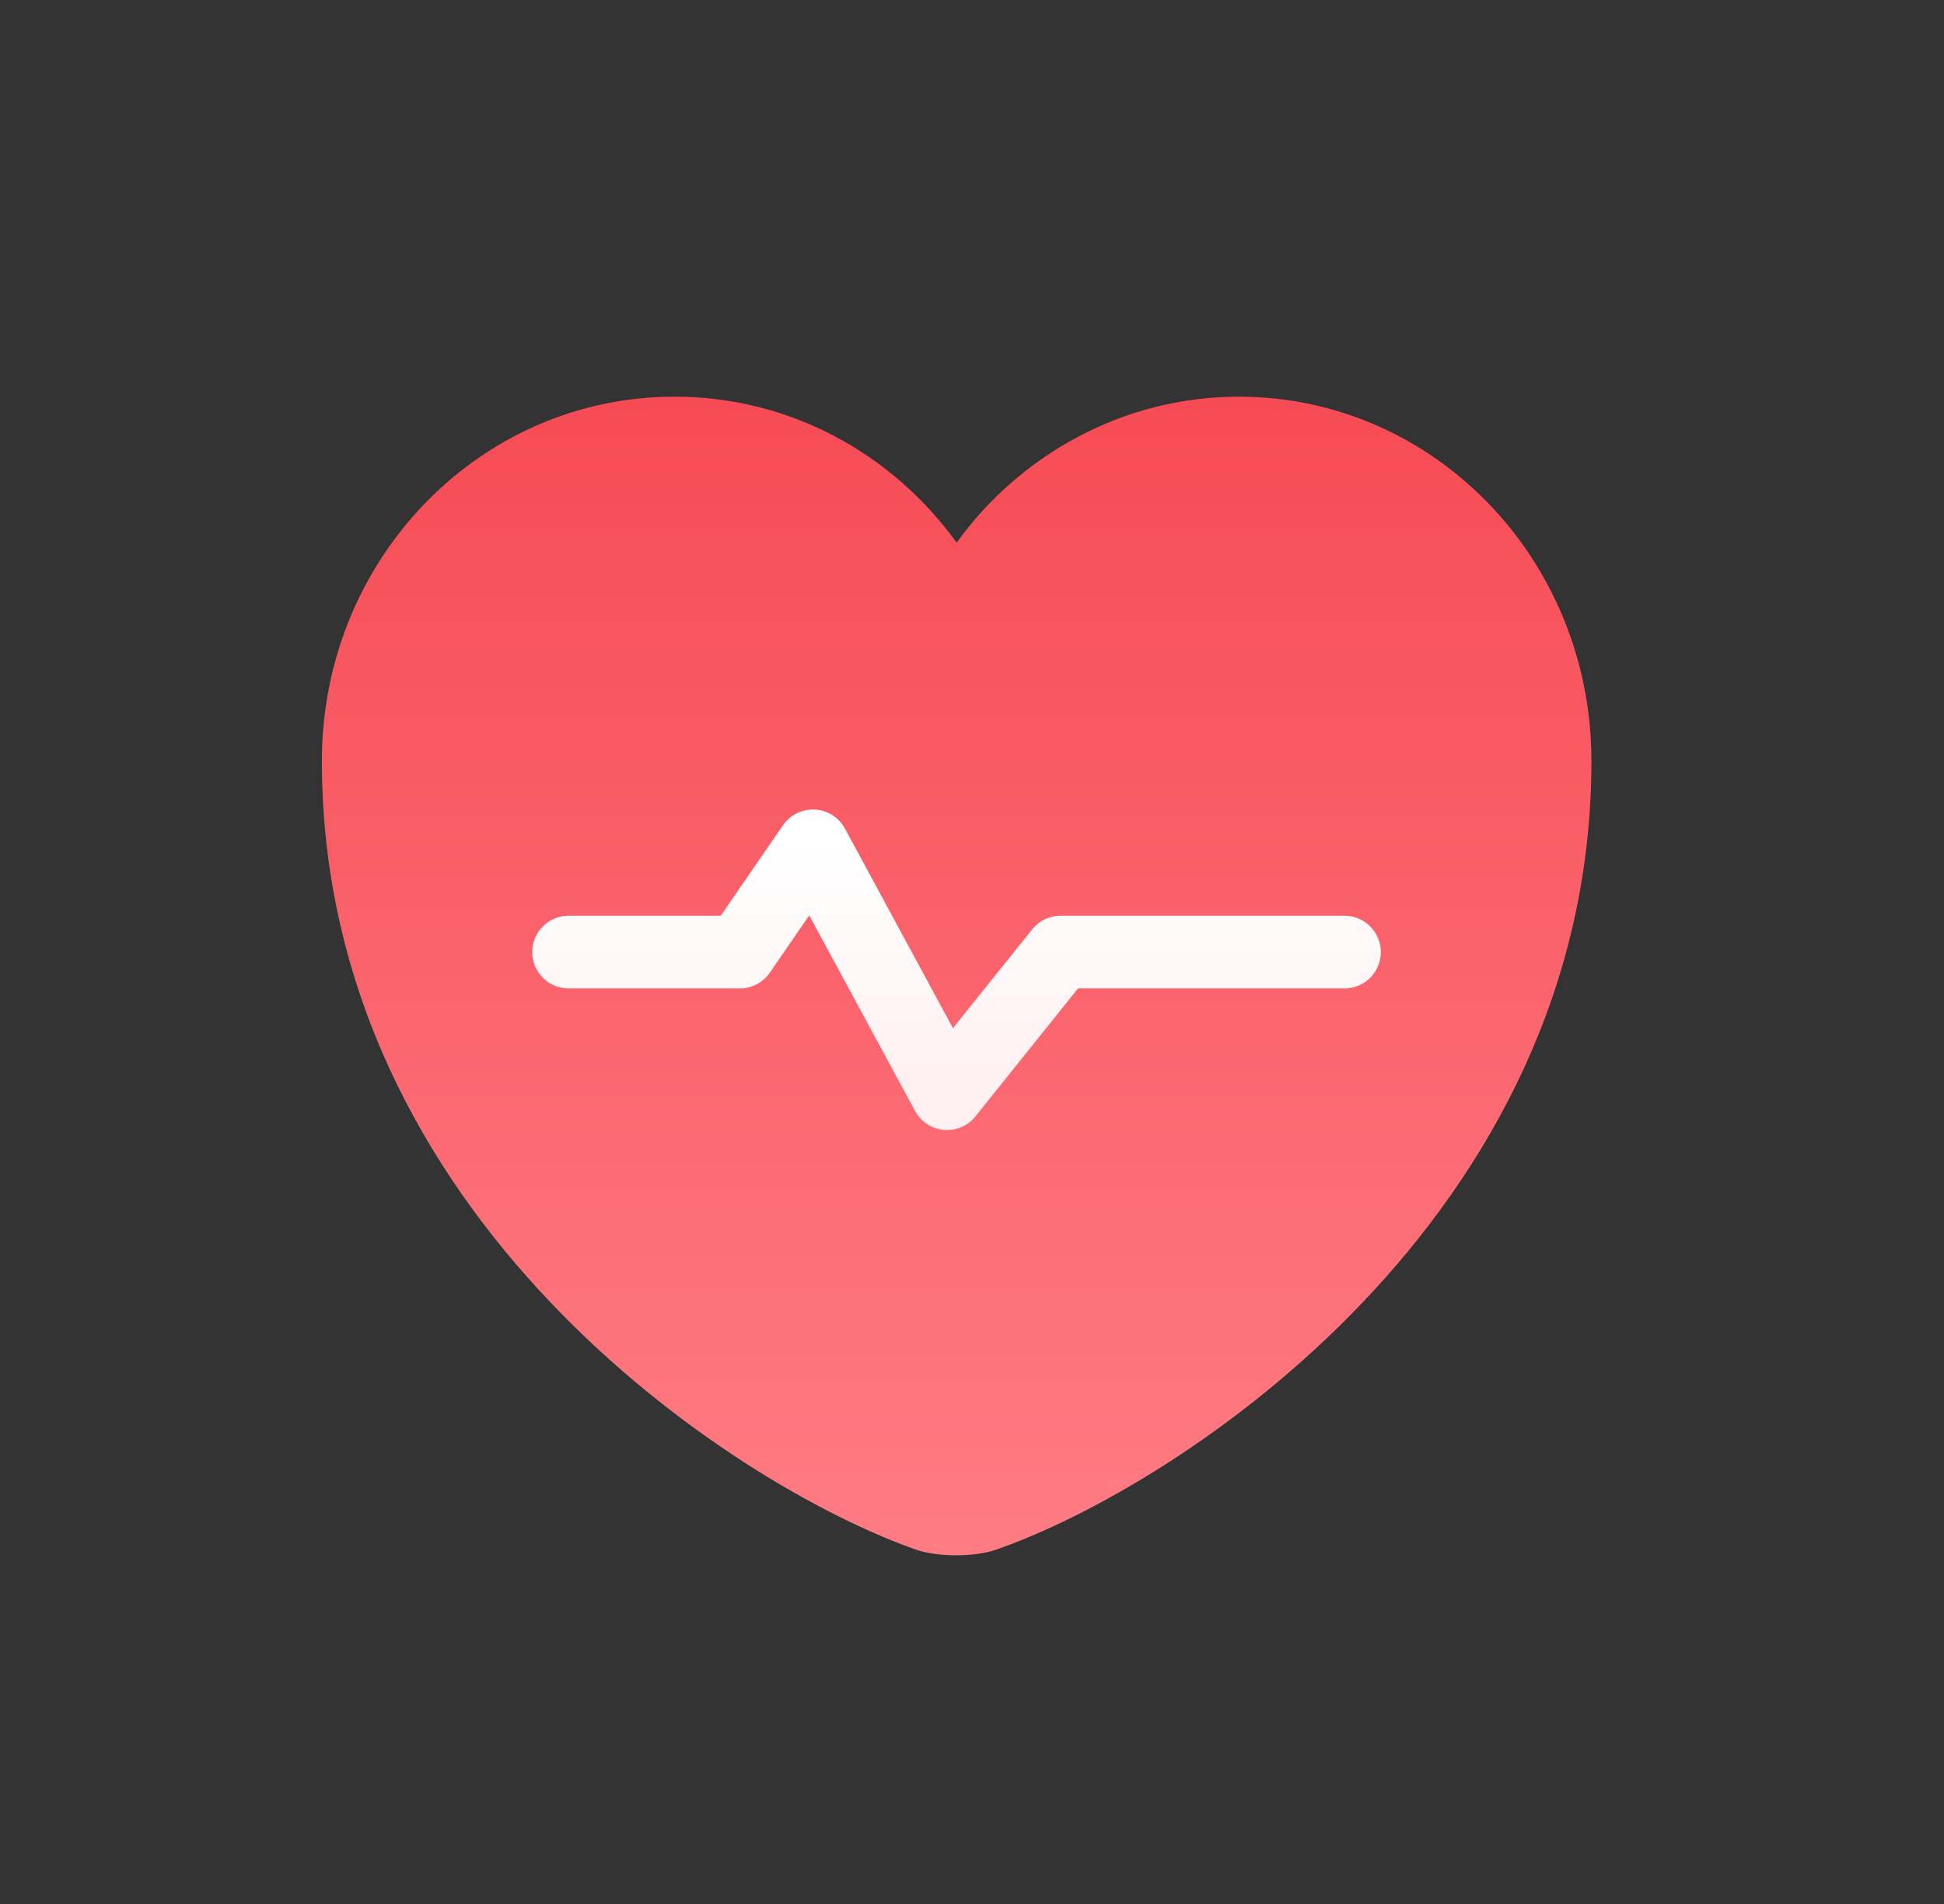 <svg width="49" height="48" viewBox="0 0 49 48" fill="none" xmlns="http://www.w3.org/2000/svg">
<rect x="0" y="0" width="49" height="48" fill="#333333" stroke="none"/>
<path d="M23.106 39.073C18.484 37.461 8.113 30.679 8.113 19.184C8.113 14.105 12.084 10 17.002 10C19.906 10 22.484 11.429 24.113 13.68C25.713 11.46 28.321 10 31.224 10C36.143 10 40.113 14.105 40.113 19.184C40.113 30.679 29.743 37.461 25.091 39.073C24.558 39.255 23.639 39.255 23.106 39.073Z" fill="url(#paint0_linear_2290_92024)"/>
<path d="M14.332 24.002H18.649L20.491 21.324L23.871 27.572L26.733 24.002H33.888" stroke="url(#paint1_linear_2290_92024)" stroke-width="1.833" stroke-linecap="round" stroke-linejoin="round"/>
<defs>
<linearGradient id="paint0_linear_2290_92024" x1="24.113" y1="10" x2="24.113" y2="39.21" gradientUnits="userSpaceOnUse">
<stop stop-color="#F64B55"/>
<stop offset="1" stop-color="#FF7C84"/>
</linearGradient>
<linearGradient id="paint1_linear_2290_92024" x1="24.11" y1="21.324" x2="24.11" y2="27.572" gradientUnits="userSpaceOnUse">
<stop stop-color="white"/>
<stop offset="1" stop-color="white" stop-opacity="0.9"/>
</linearGradient>
</defs>
</svg>
